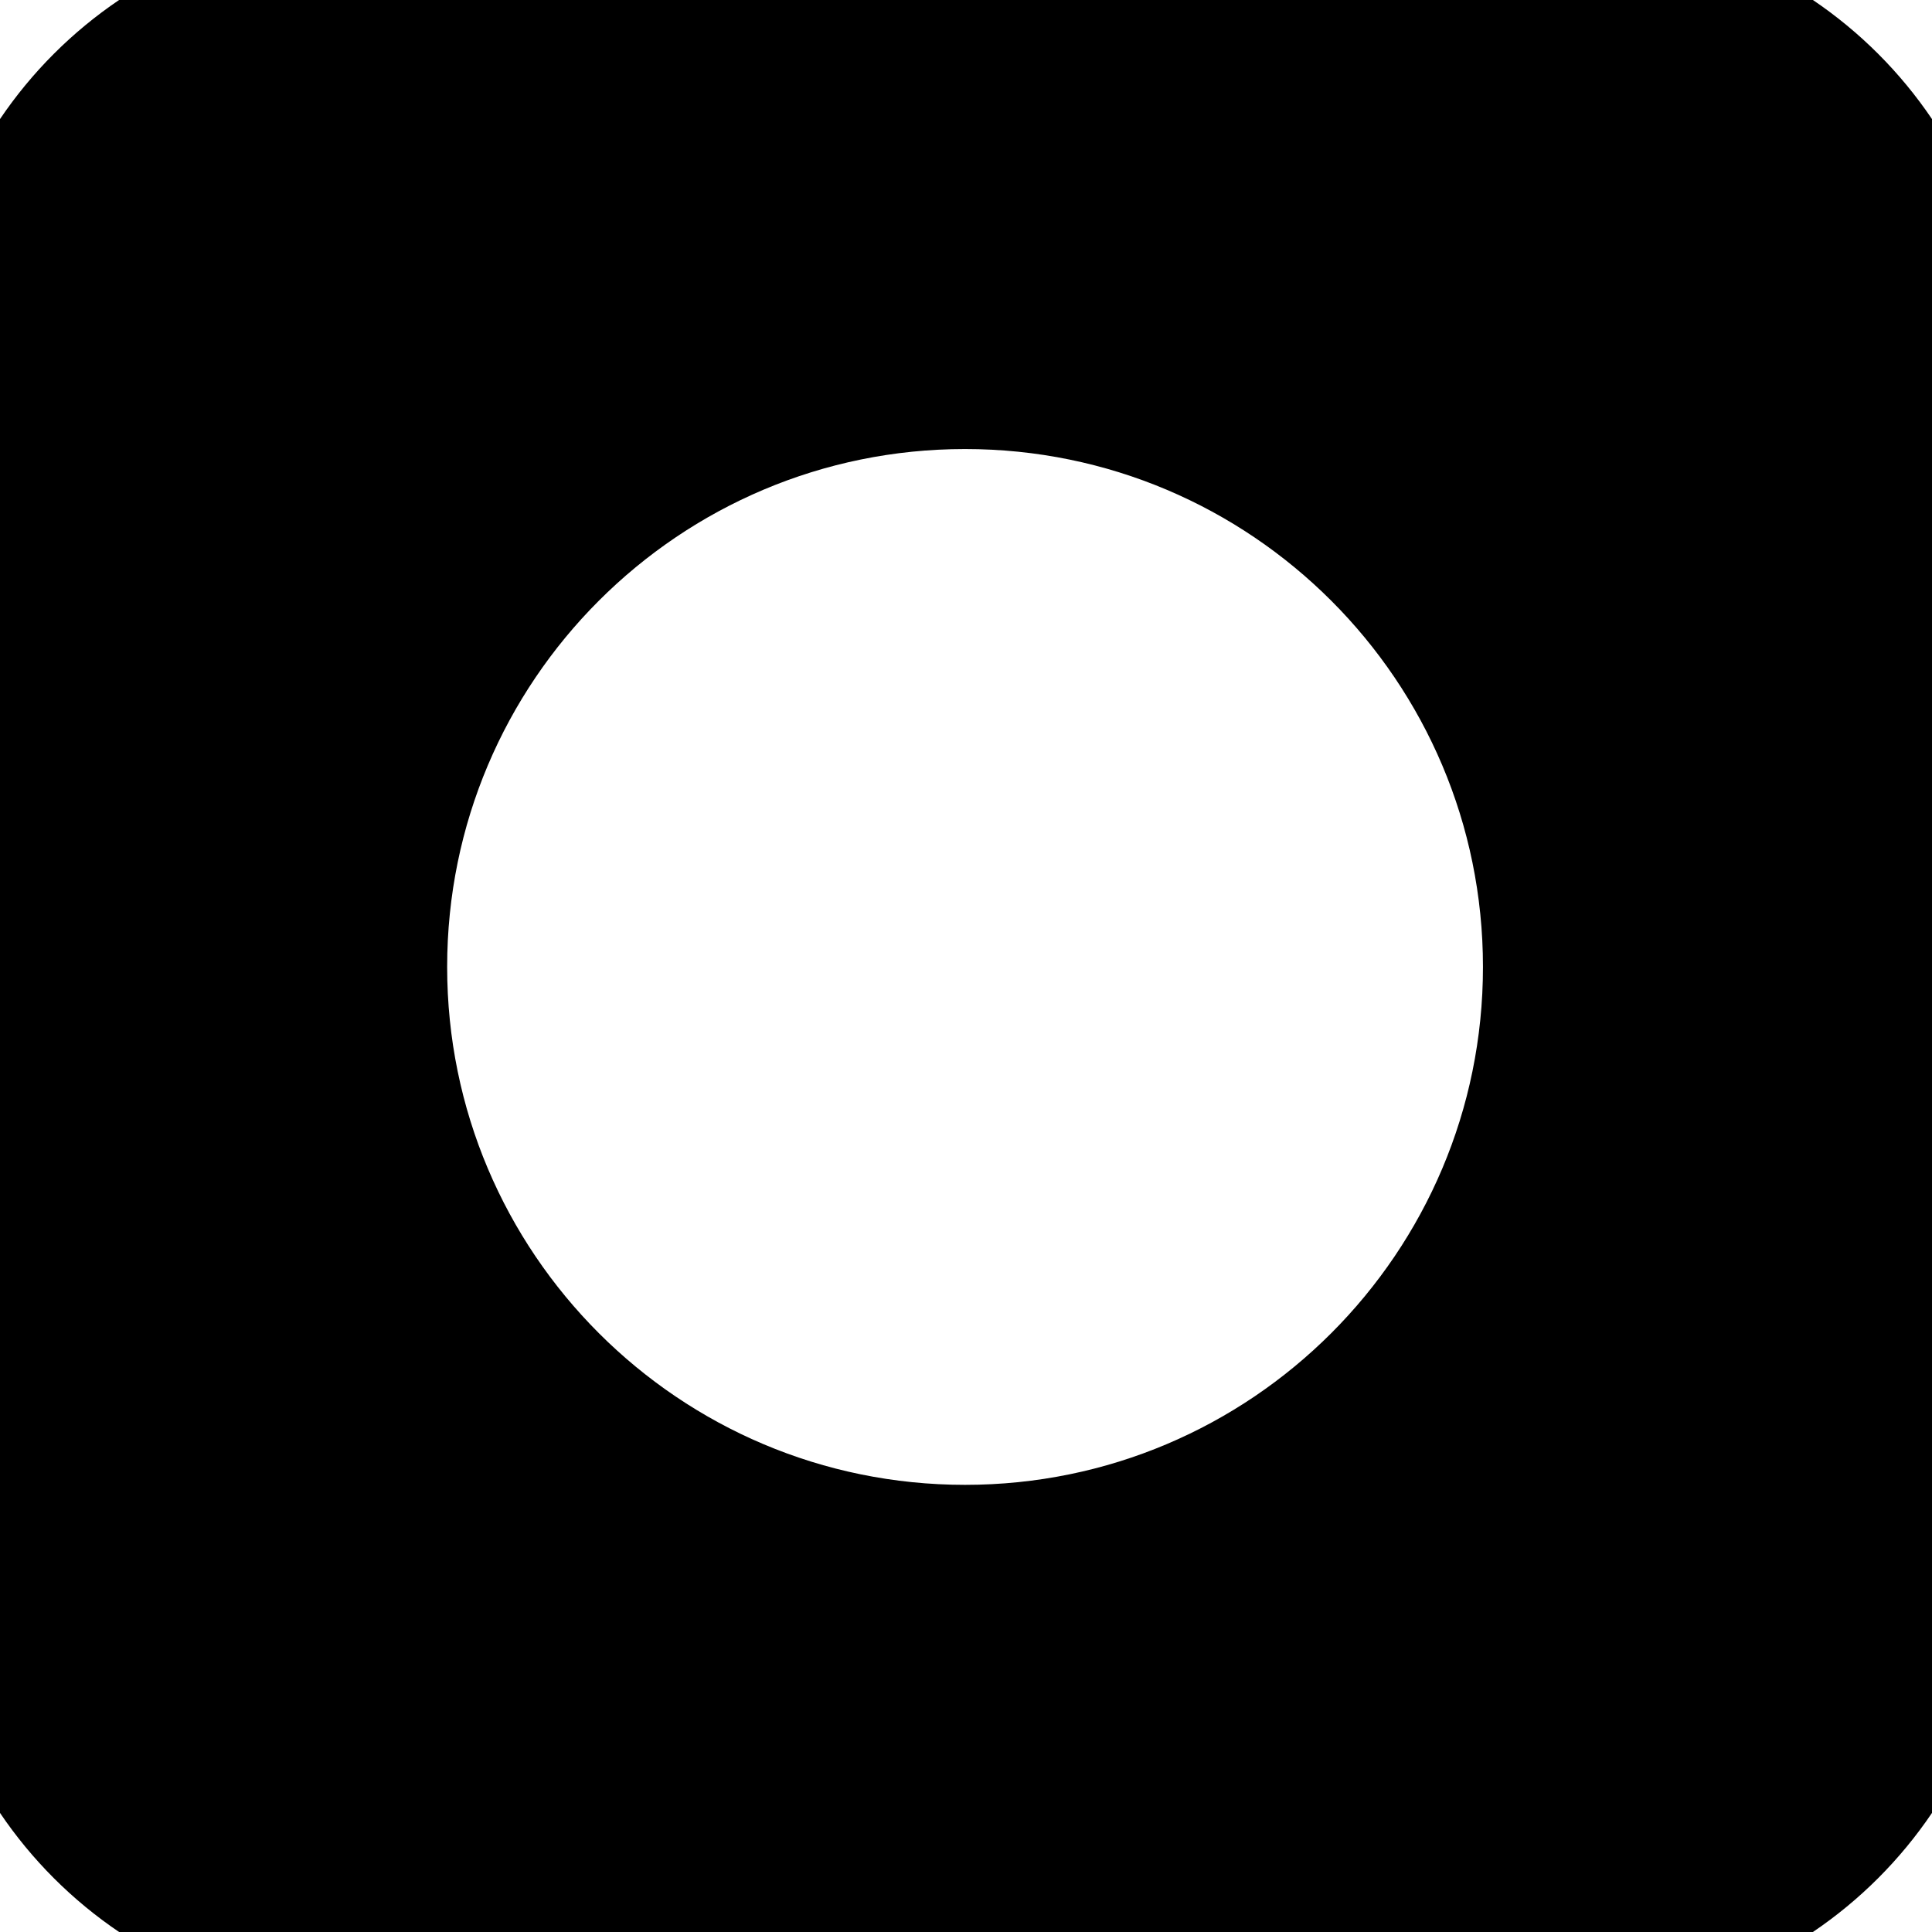<?xml version="1.0" encoding="UTF-8"?>
<!-- Generated by Pixelmator Pro 3.0.1 -->
<svg width="128" height="128" viewBox="0 0 128 128" xmlns="http://www.w3.org/2000/svg" xmlns:xlink="http://www.w3.org/1999/xlink">
    <path id="Rectangle-arrondi-copie" fill="#000000" fill-rule="evenodd" stroke="#000000" stroke-width="10" stroke-linecap="round" stroke-linejoin="round" d="M 24.25 128 C 10.857 128 0 117.143 0 103.75 L 0 24.25 C 0 10.857 10.857 0 24.25 0 L 103.75 0 C 117.143 0 128 10.857 128 24.25 L 128 103.75 C 128 117.143 117.143 128 103.75 128 L 24.25 128 Z M 63.938 103.375 C 85.649 103.375 103.25 85.774 103.25 64.062 C 103.25 42.351 85.649 24.75 63.938 24.75 C 42.226 24.75 24.625 42.351 24.625 64.062 C 24.625 85.774 42.226 103.375 63.938 103.375 Z"/>
    <path id="Rectangle-arrondi-copie-2" fill="none" stroke="#000000" stroke-width="10" stroke-linecap="round" stroke-linejoin="round" visibility="hidden" d="M 24.25 128 C 10.857 128 0 117.143 0 103.75 L 0 24.25 C 0 10.857 10.857 0 24.25 0 L 103.75 0 C 117.143 0 128 10.857 128 24.25 L 128 103.75 C 128 117.143 117.143 128 103.75 128 L 24.25 128 Z M 63.938 103.375 C 85.649 103.375 103.25 85.774 103.25 64.062 C 103.25 42.351 85.649 24.75 63.938 24.75 C 42.226 24.75 24.625 42.351 24.625 64.062 C 24.625 85.774 42.226 103.375 63.938 103.375 Z"/>
</svg>
